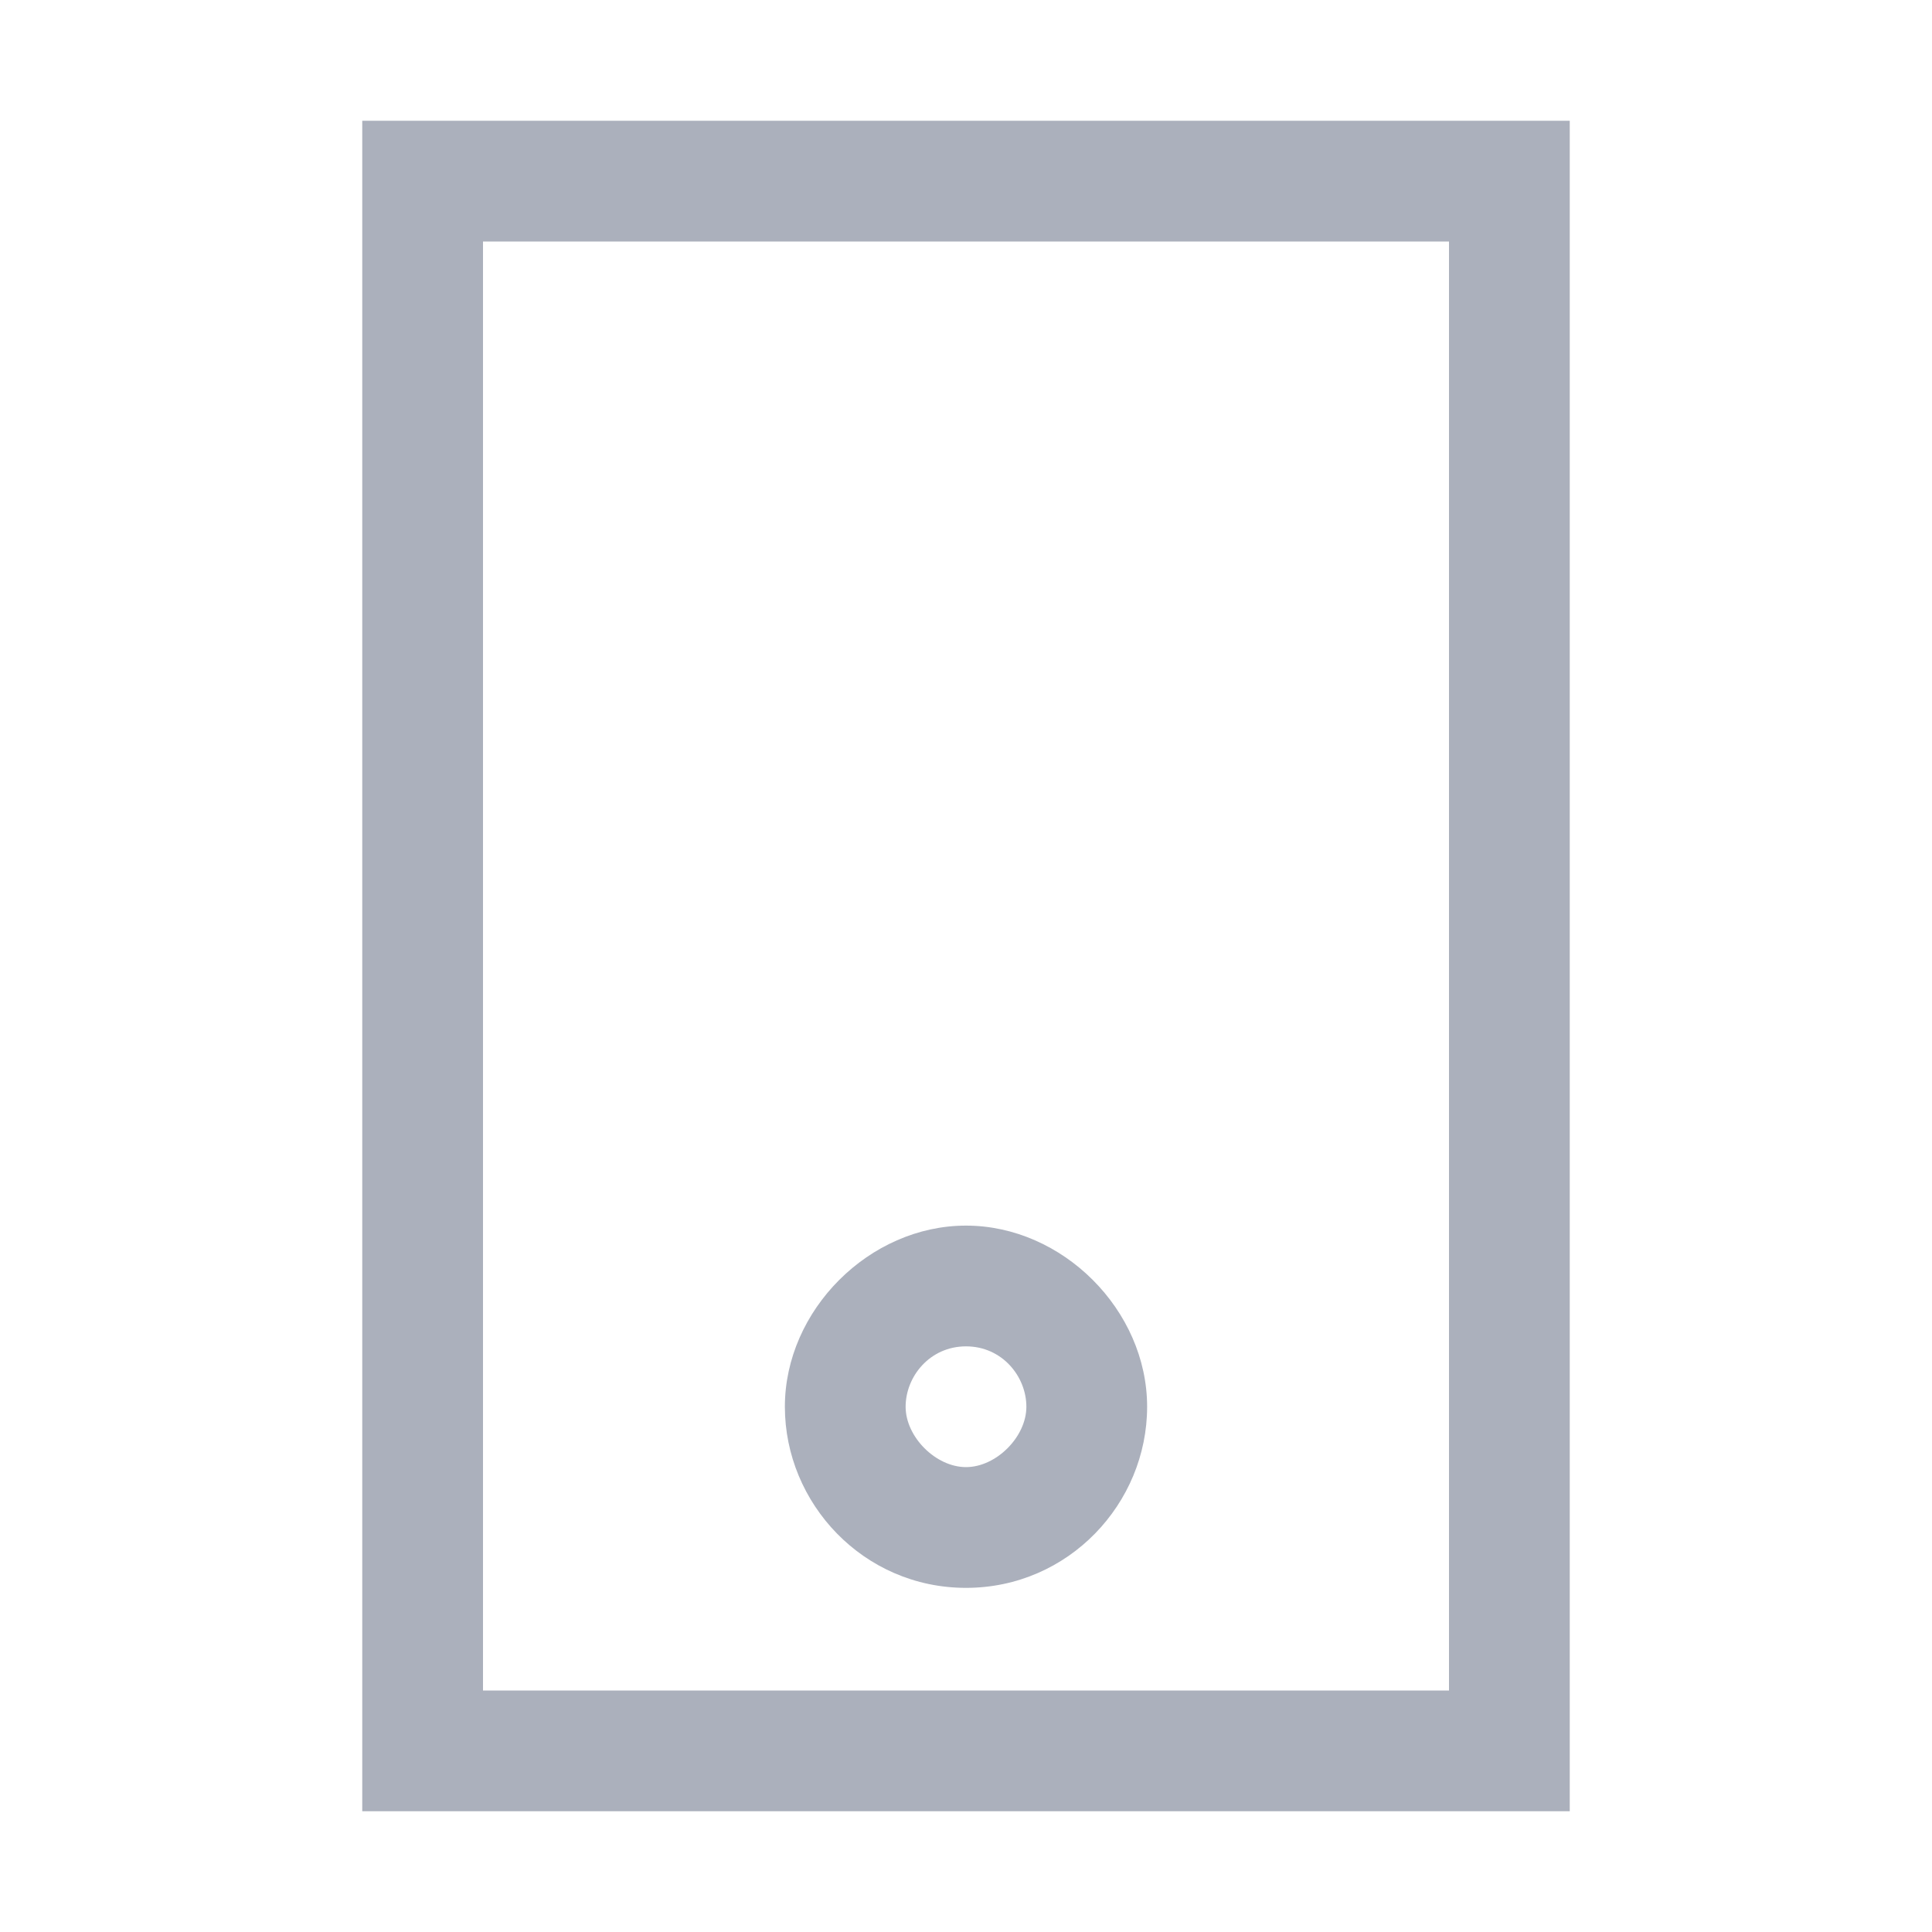 <svg xmlns="http://www.w3.org/2000/svg" viewBox="0 0 32 32" enable-background="new 0 0 32 32" style="fill: #abb0bc;"><path d="M6 2v28h20V2H6zm18 26H8V4h16v24zM16 26.3c1.7 0 3-1.4 3-3s-1.4-3-3-3-3 1.4-3 3 1.3 3 3 3zm0-4c.6 0 1 .5 1 1s-.5 1-1 1-1-.5-1-1 .4-1 1-1z"/></svg>
